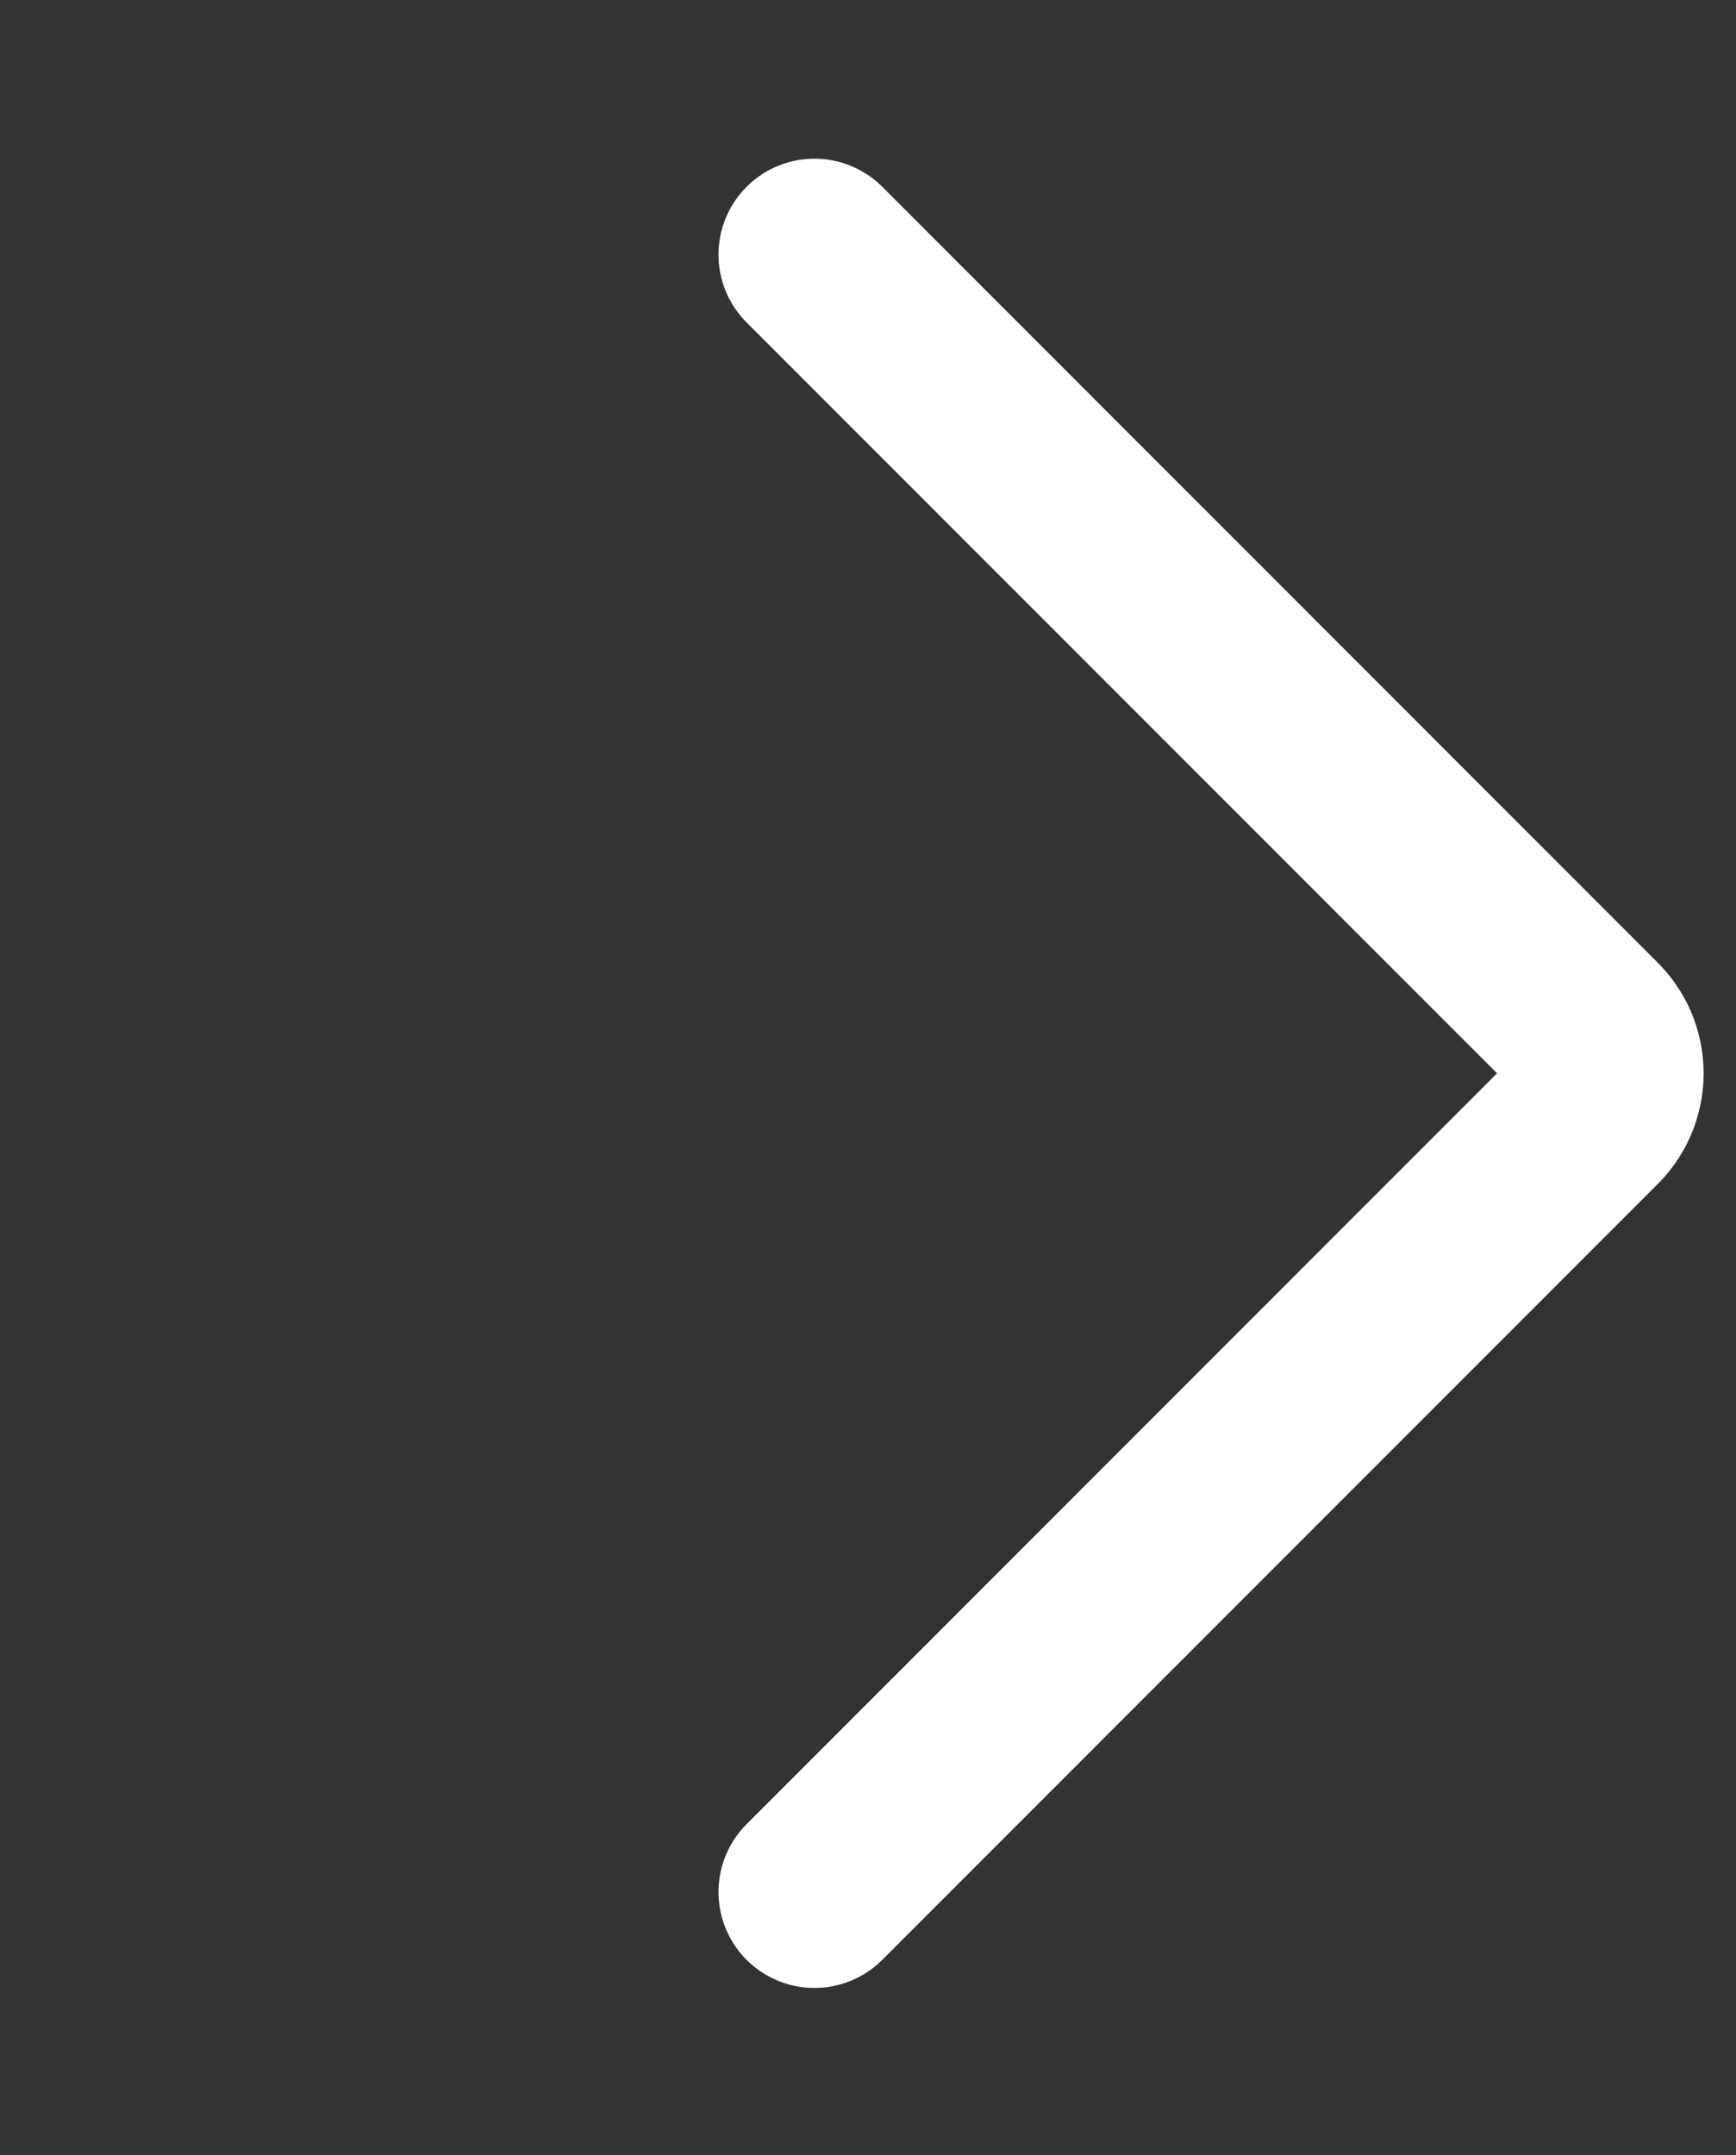 <svg width="29" height="36" viewBox="0 0 29 36" fill="none" xmlns="http://www.w3.org/2000/svg">
<rect x="0" y="0" width="29" height="36" fill="#333333" stroke="none"/>
<g clip-path="url(#clip0_438_8964)">
<path d="M13.605 4.253L26.538 17.191C26.638 17.286 26.719 17.4 26.774 17.526C26.828 17.653 26.857 17.79 26.857 17.928C26.857 18.066 26.828 18.202 26.774 18.329C26.719 18.456 26.638 18.57 26.538 18.664L13.605 31.602" stroke="white" stroke-width="3.205" stroke-linecap="round" stroke-linejoin="round"/>
</g>
<defs>
<clipPath id="clip0_438_8964">
<rect width="28.846" height="35.215" fill="white"/>
</clipPath>
</defs>
</svg>
